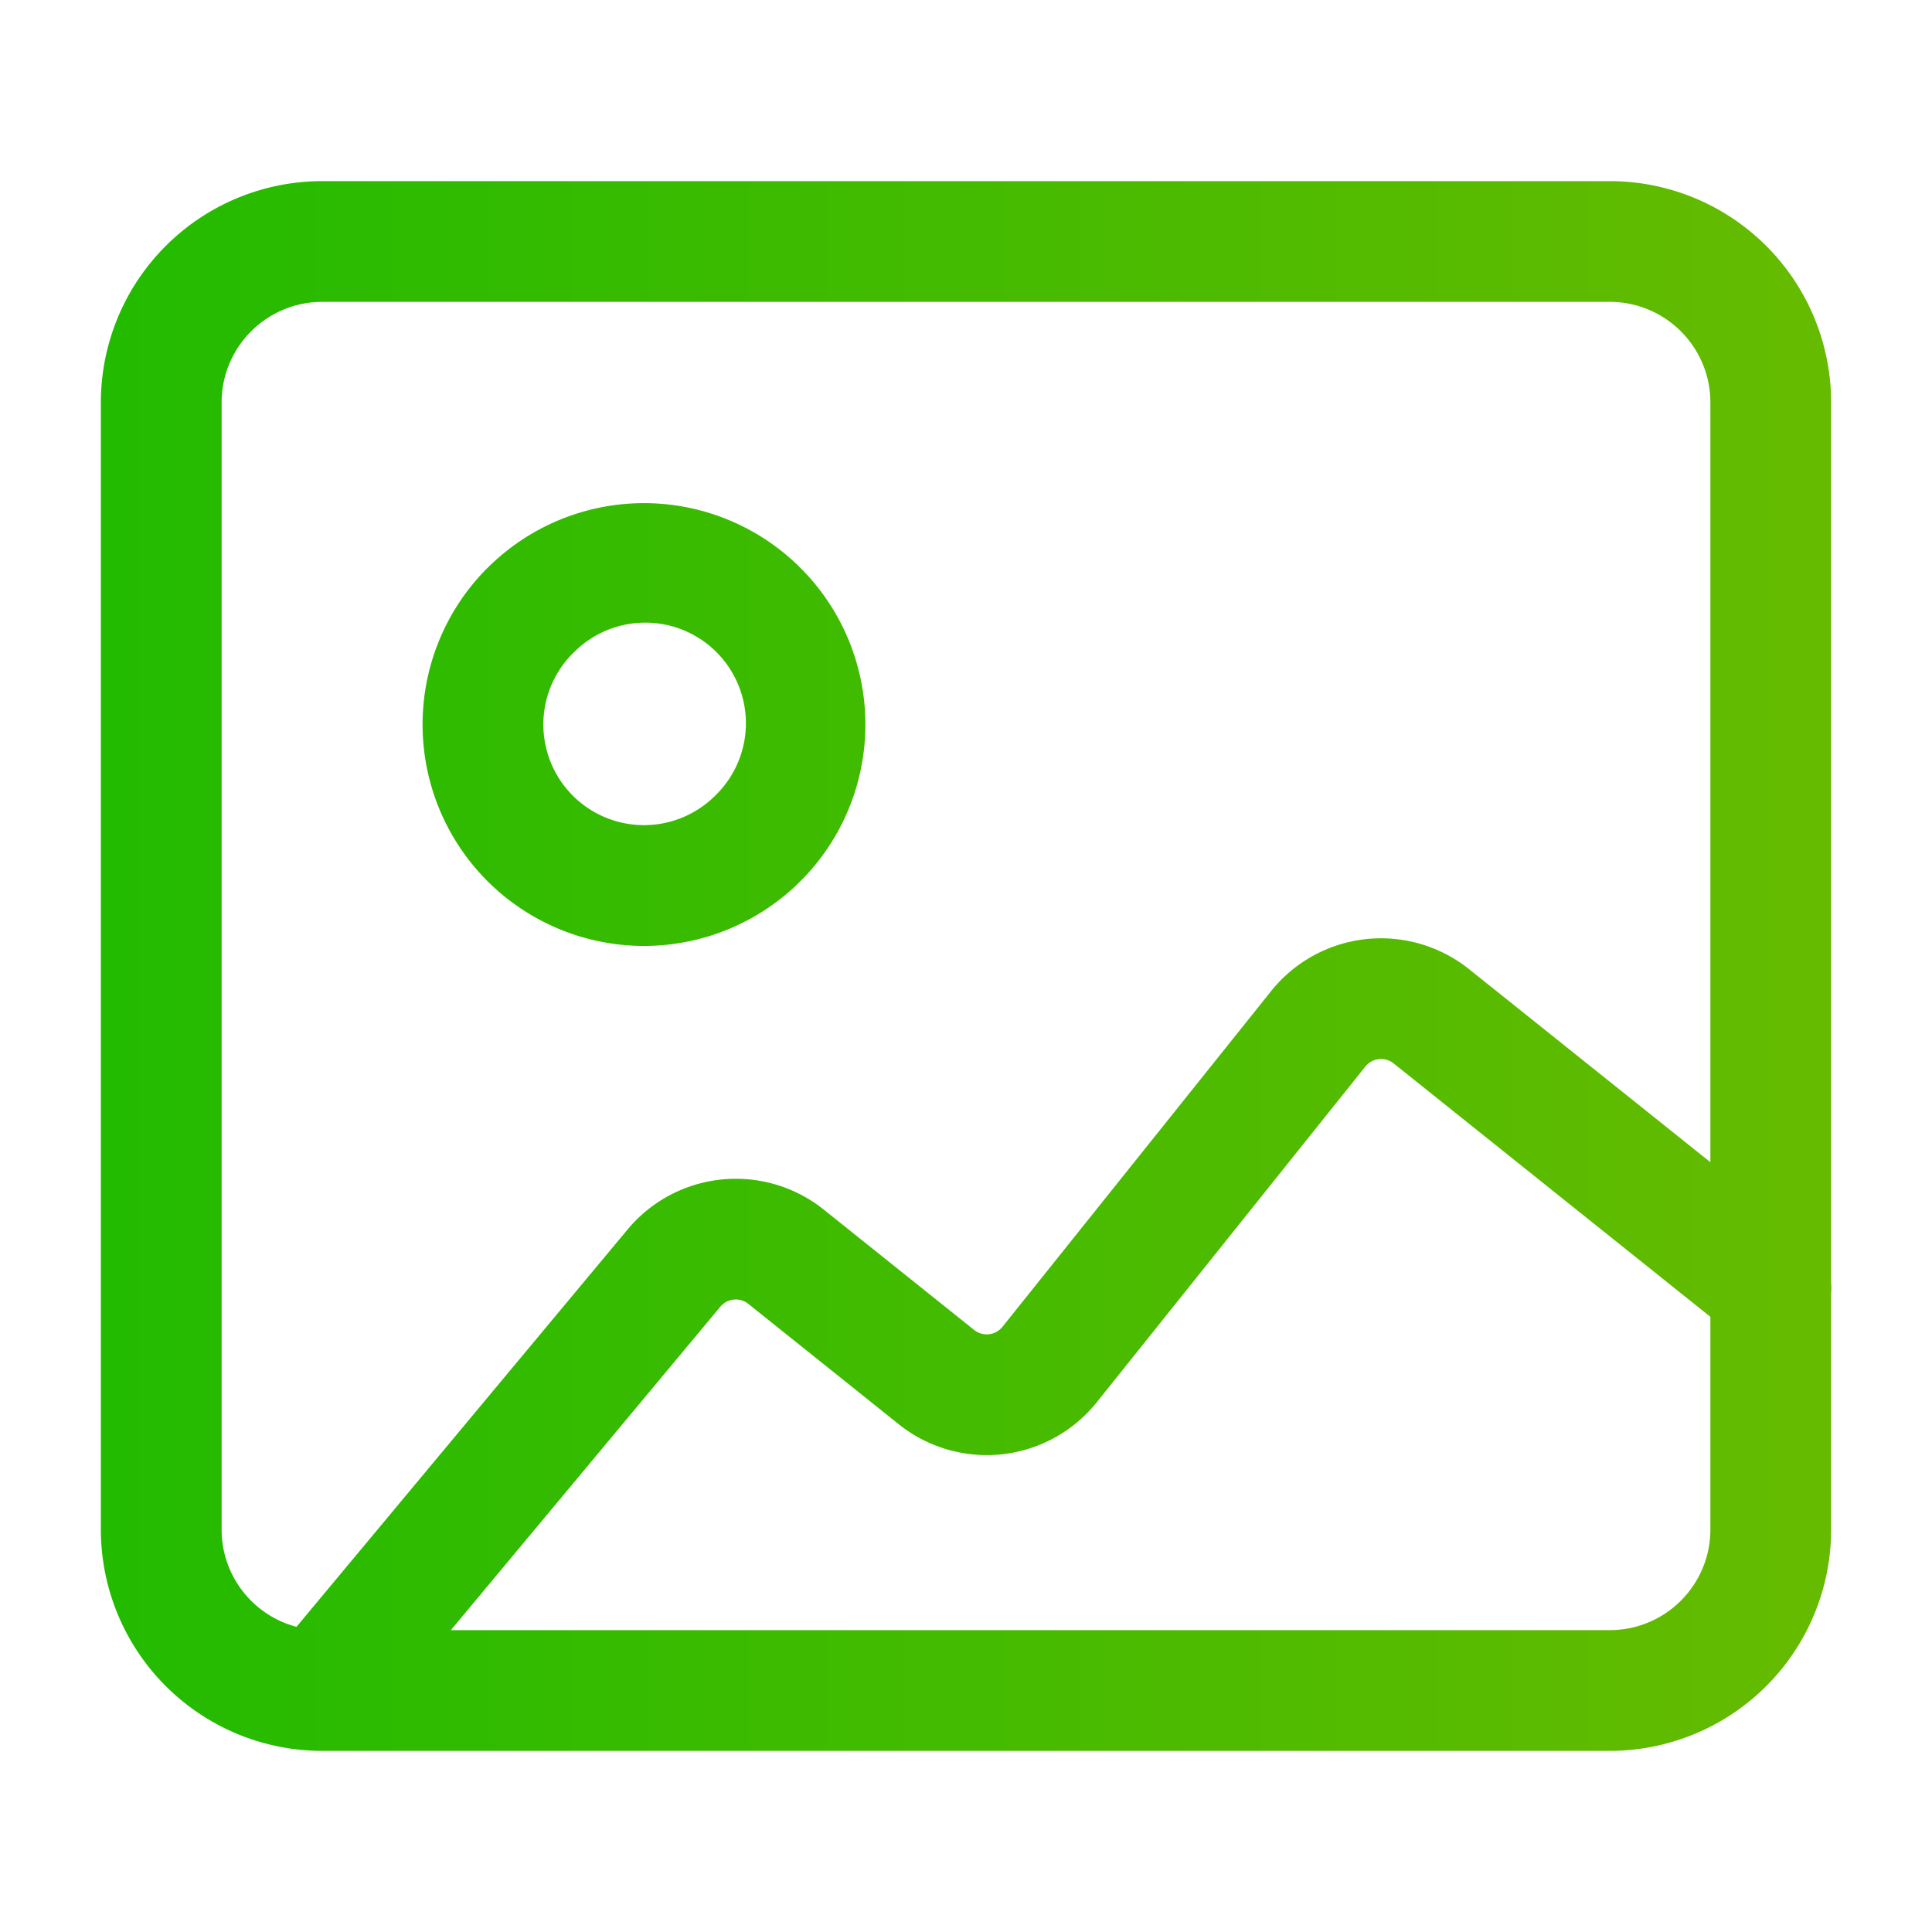 <svg width="24" height="24" fill="none" xmlns="http://www.w3.org/2000/svg"><path fill-rule="evenodd" clip-rule="evenodd" d="M4.003 3.75c-.69 0-1.25.56-1.25 1.25v14c0 .58.394 1.068.93 1.209l4.113-4.936a1.75 1.75 0 012.437-.247l1.868 1.495a.25.25 0 00.352-.039l3.337-4.17a1.75 1.75 0 012.46-.272l2.997 2.397V5c0-.69-.56-1.25-1.25-1.25H4.003zm.002 18h-.014A2.75 2.75 0 011.253 19V5a2.75 2.75 0 012.75-2.75h15.994A2.75 2.75 0 0122.747 5v10.932a.745.745 0 010 .137V19a2.75 2.75 0 01-2.75 2.75H4.005zM21.247 19v-2.642l-3.934-3.147a.25.25 0 00-.352.038l-3.336 4.17a1.751 1.751 0 01-2.46.274l-1.868-1.495a.25.25 0 00-.349.035L5.601 20.25h14.396c.69 0 1.25-.56 1.25-1.25zM7.117 8.116a1.25 1.25 0 111.767 1.768 1.25 1.25 0 01-1.768-1.768zm-1.062-1.06a2.75 2.75 0 113.89 3.889 2.75 2.75 0 01-3.89-3.89z" fill="url(#paint0_linear_2636_23417)"/><defs><linearGradient id="paint0_linear_2636_23417" x1="1.253" y1="21.75" x2="22.75" y2="21.75" gradientUnits="userSpaceOnUse"><stop stop-color="#2B0"/><stop offset="1" stop-color="#6B0"/></linearGradient></defs></svg>